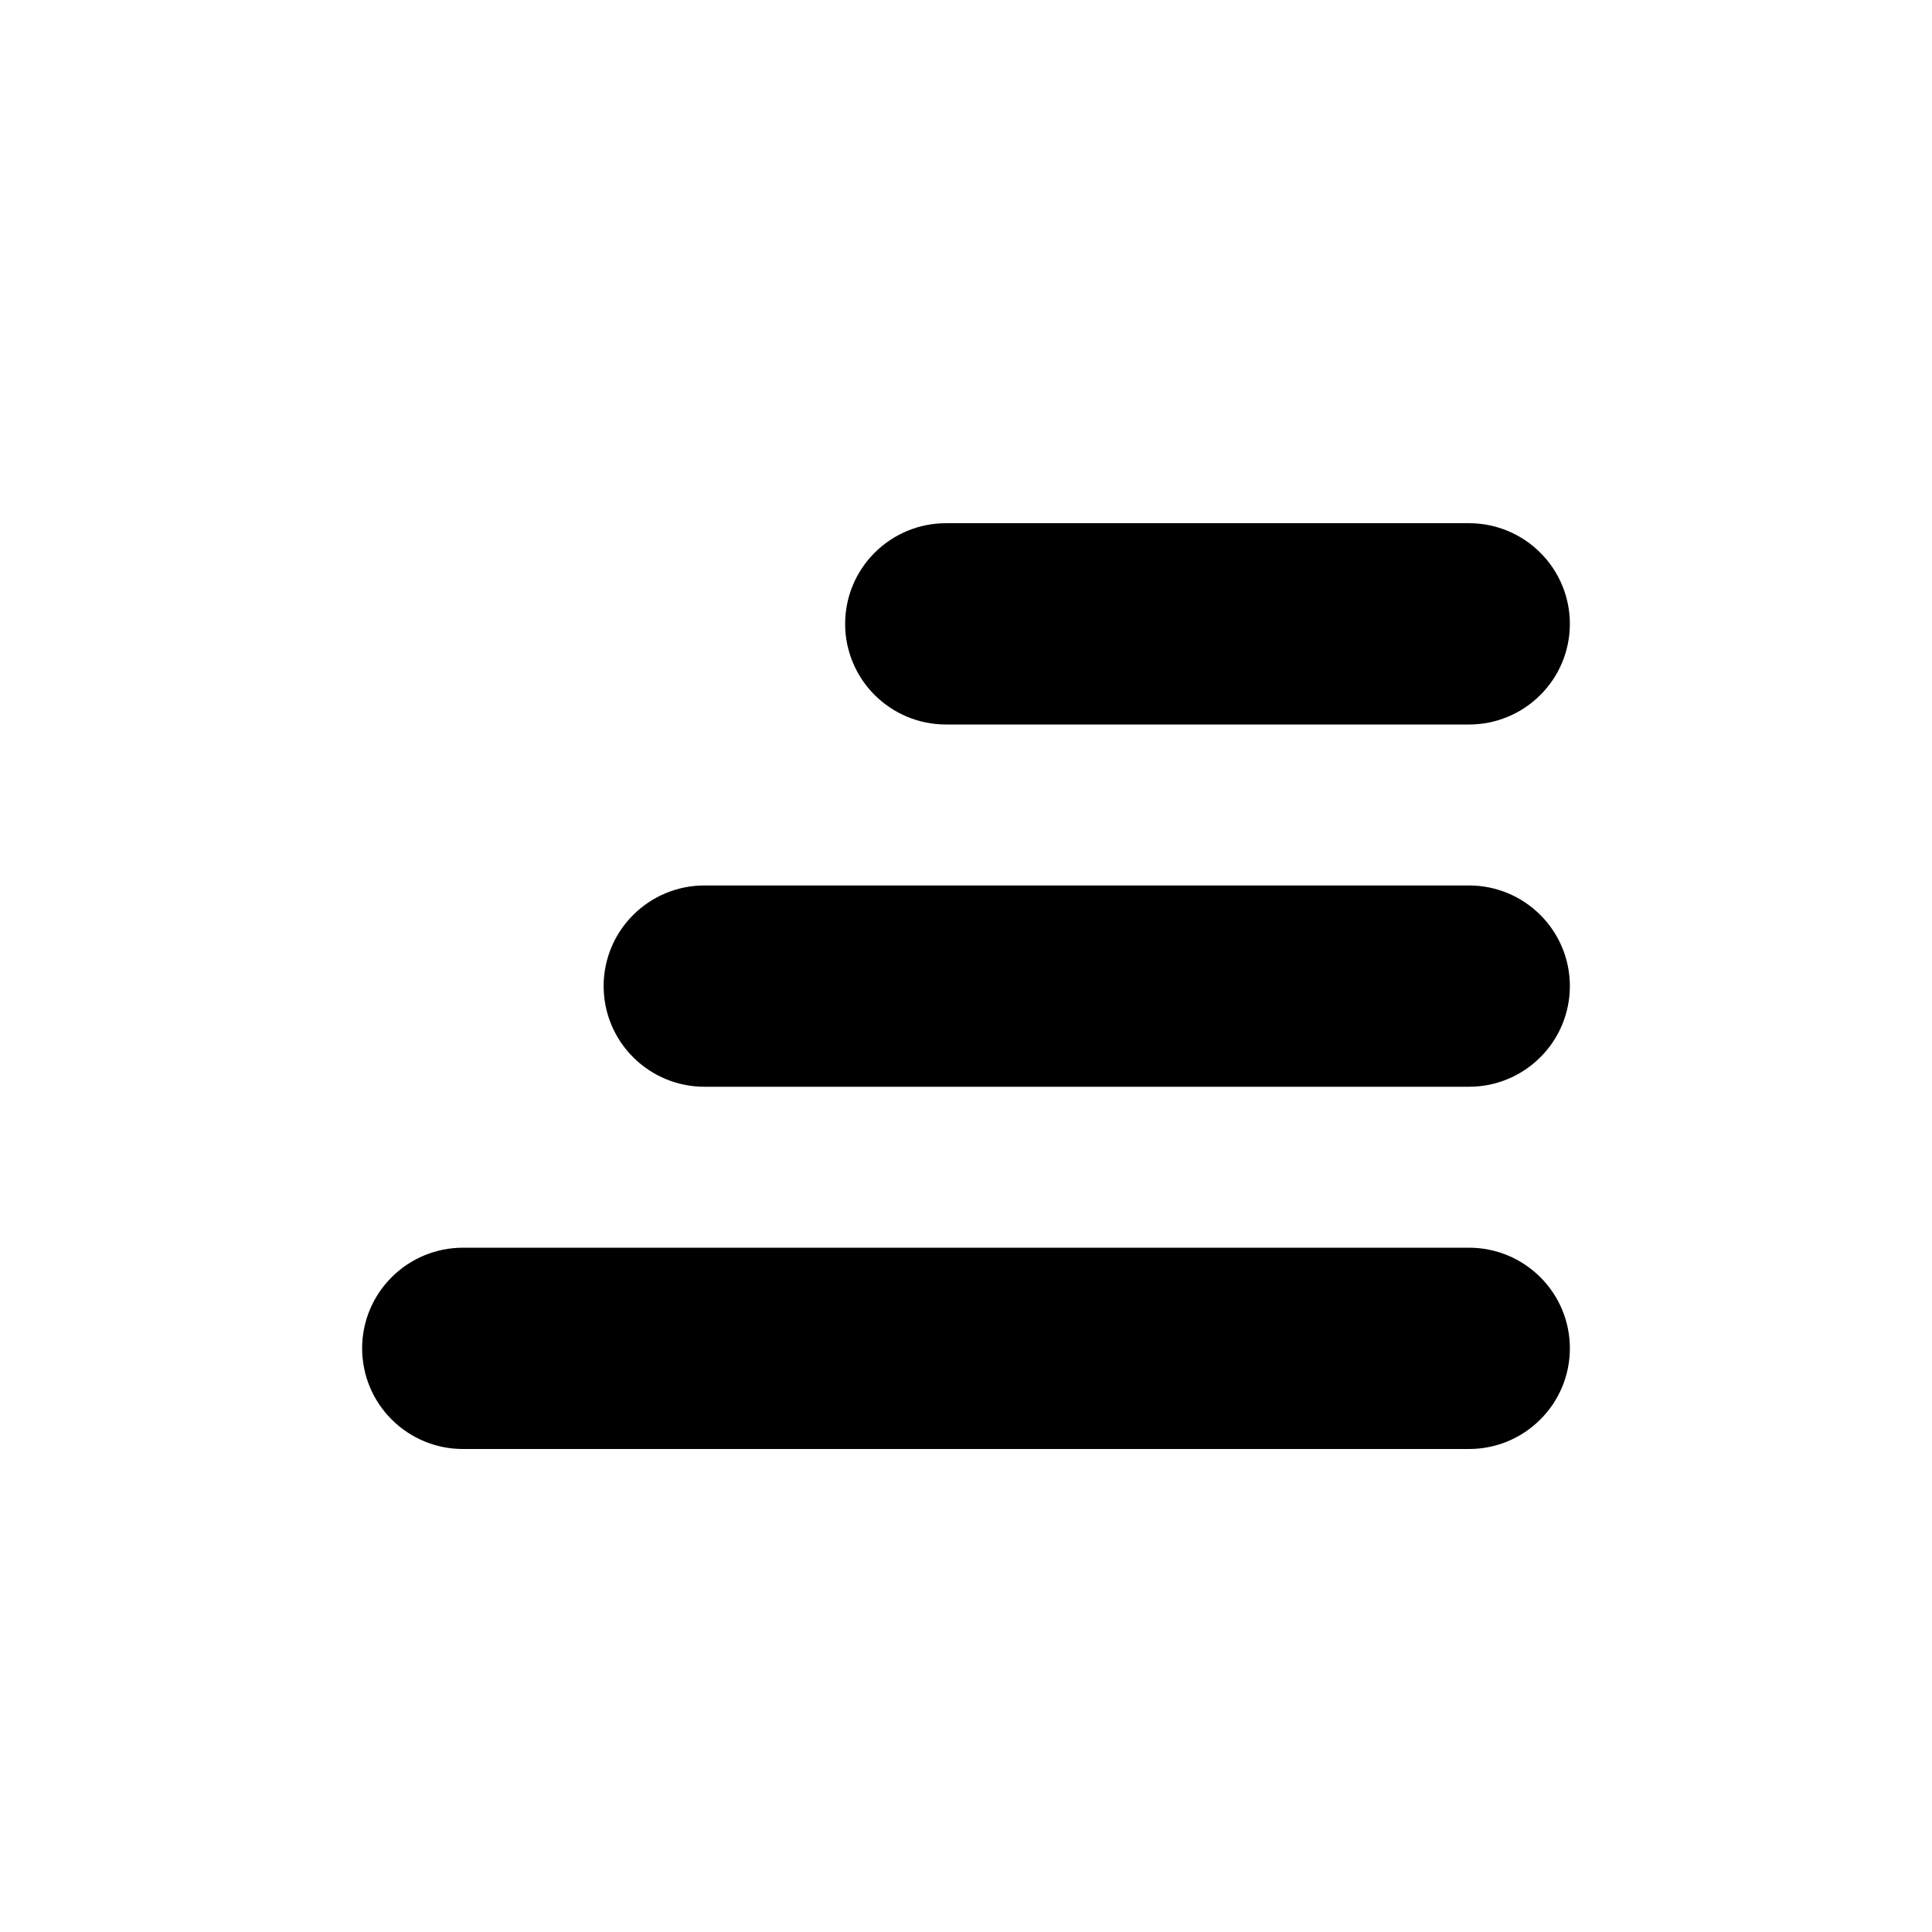 <svg width="16" height="16" viewBox="0 0 16 16" fill="none" xmlns="http://www.w3.org/2000/svg">
<path d="M12.167 12L3.833 12C3.612 12 3.4 11.912 3.244 11.756C3.087 11.6 2.999 11.388 2.999 11.166C2.999 10.945 3.087 10.733 3.244 10.577C3.4 10.421 3.612 10.333 3.833 10.333L12.167 10.333C12.388 10.333 12.6 10.421 12.756 10.577C12.913 10.733 13.001 10.945 13.001 11.166C13.001 11.388 12.913 11.6 12.756 11.756C12.6 11.912 12.388 12 12.167 12ZM12.167 6L7.833 6C7.612 6 7.4 5.912 7.244 5.756C7.087 5.6 6.999 5.388 6.999 5.167C6.999 4.945 7.087 4.733 7.244 4.577C7.4 4.421 7.612 4.333 7.833 4.333L12.167 4.333C12.388 4.333 12.6 4.421 12.756 4.577C12.913 4.733 13.001 4.945 13.001 5.167C13.001 5.388 12.913 5.6 12.756 5.756C12.6 5.912 12.388 6 12.167 6ZM12.167 9L5.833 9C5.612 9 5.4 8.912 5.244 8.756C5.087 8.6 4.999 8.388 4.999 8.166C4.999 7.945 5.087 7.733 5.244 7.577C5.4 7.421 5.612 7.333 5.833 7.333L12.167 7.333C12.388 7.333 12.6 7.421 12.756 7.577C12.913 7.733 13.001 7.945 13.001 8.166C13.001 8.388 12.913 8.6 12.756 8.756C12.6 8.912 12.388 9 12.167 9Z" fill="black"/>
</svg>
